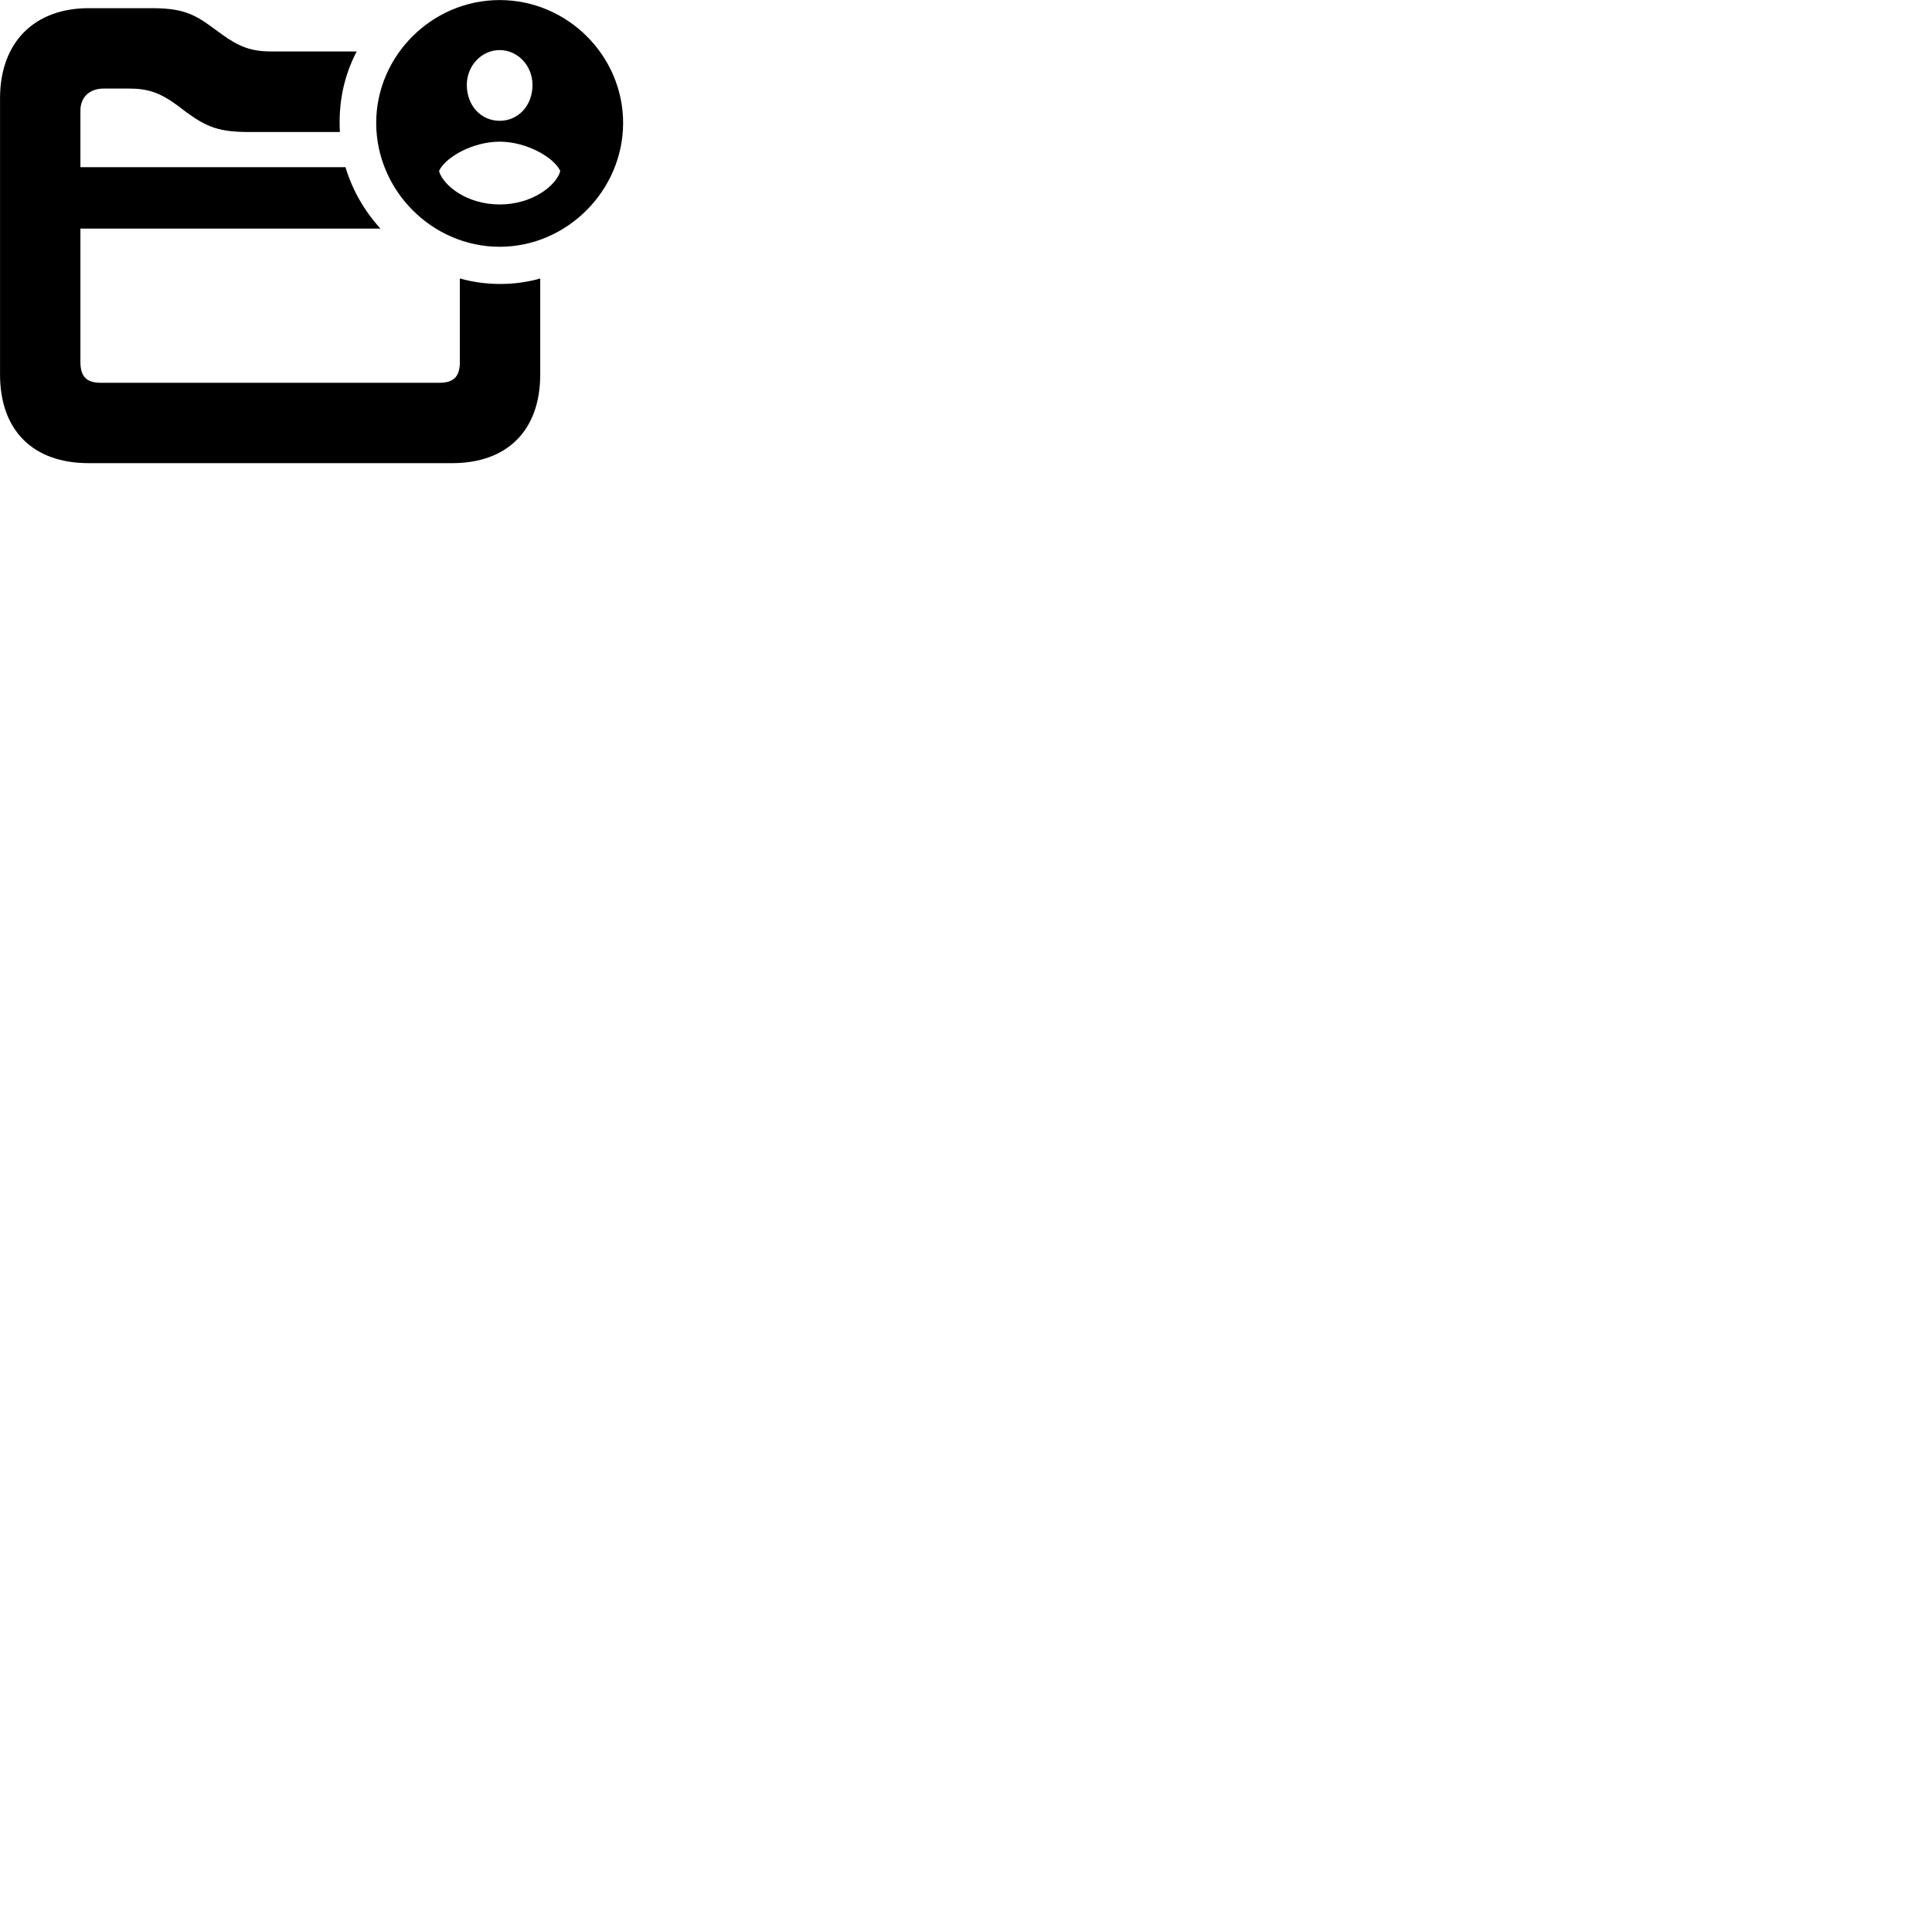 
        <svg xmlns="http://www.w3.org/2000/svg" viewBox="0 0 100 100">
            <path d="M25.862 12.773C29.352 12.773 32.252 9.853 32.252 6.363C32.252 2.883 29.372 0.003 25.862 0.003C22.362 0.003 19.472 2.883 19.472 6.363C19.472 9.853 22.362 12.773 25.862 12.773ZM4.592 23.973H23.402C26.262 23.973 27.962 22.273 27.962 19.383V14.413C26.652 14.793 25.142 14.793 23.802 14.413V18.743C23.802 19.523 23.452 19.813 22.732 19.813H5.222C4.512 19.813 4.162 19.523 4.162 18.743V11.833H19.692C18.872 10.933 18.242 9.853 17.882 8.653H4.162V5.723C4.162 5.023 4.642 4.583 5.372 4.583H6.652C7.672 4.583 8.272 4.793 9.192 5.463L9.652 5.813C10.712 6.583 11.352 6.833 12.892 6.833H17.592C17.512 5.343 17.782 3.973 18.462 2.663H14.042C13.022 2.663 12.392 2.433 11.492 1.783L11.012 1.433C9.982 0.663 9.342 0.423 7.802 0.423H4.592C1.802 0.423 0.002 2.163 0.002 5.093V19.383C0.002 22.273 1.702 23.973 4.592 23.973ZM25.862 6.253C24.912 6.253 24.162 5.483 24.162 4.393C24.162 3.413 24.912 2.593 25.862 2.593C26.812 2.593 27.562 3.413 27.562 4.393C27.562 5.483 26.812 6.253 25.862 6.253ZM25.862 10.583C24.172 10.583 22.962 9.613 22.732 8.883V8.833C23.082 8.113 24.492 7.333 25.862 7.333C27.232 7.333 28.642 8.123 28.992 8.833V8.883C28.772 9.613 27.552 10.583 25.862 10.583Z" />
        </svg>
    